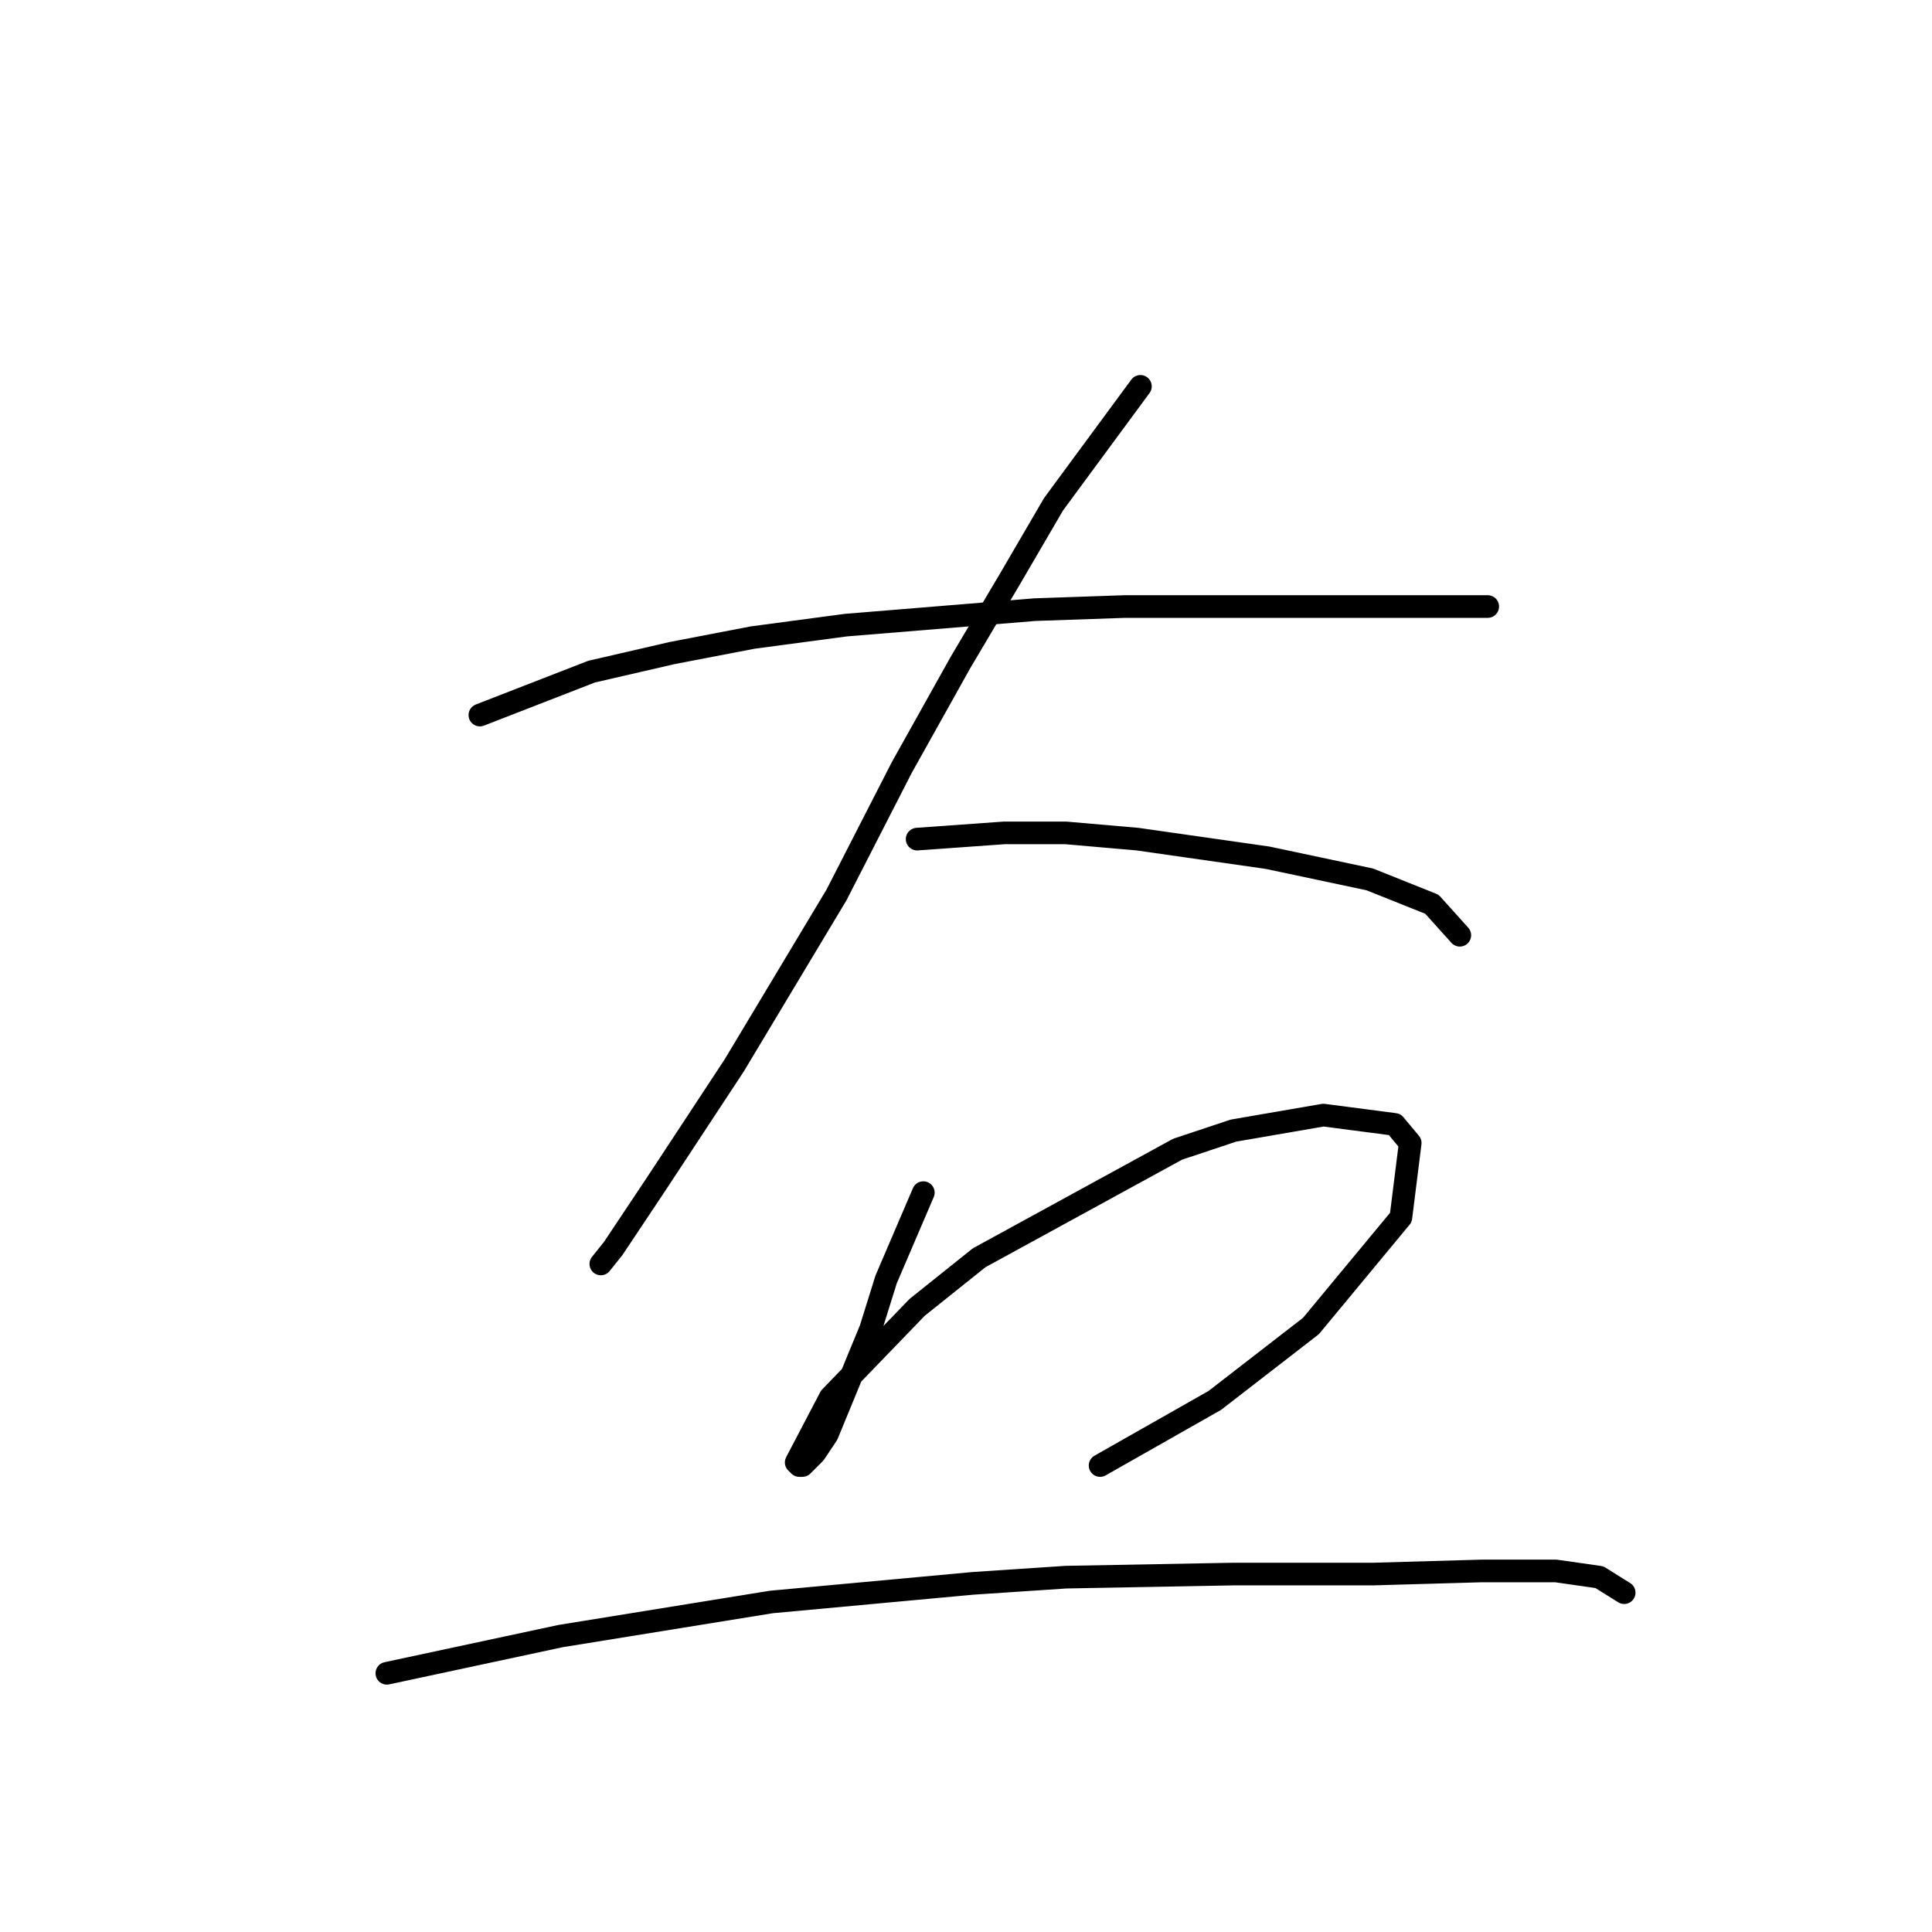 <?xml version="1.0" standalone="no"?>
    <svg width="256" height="256" xmlns="http://www.w3.org/2000/svg" version="1.1">
    <polyline stroke="black" stroke-width="3" stroke-linecap="round" fill="transparent" stroke-linejoin="round" points="63.587 94.75 78.379 88.998 89.063 86.532 99.747 84.478 112.074 82.834 137.139 80.78 149.055 80.369 170.011 80.369 184.804 80.369 194.255 80.369 197.131 80.369 197.131 80.369 " />
        <polyline stroke="black" stroke-width="3" stroke-linecap="round" fill="transparent" stroke-linejoin="round" points="151.11 51.194 139.604 66.809 133.852 76.67 127.277 87.765 119.47 101.736 110.841 118.583 97.281 141.183 87.008 156.797 81.256 165.426 79.612 167.481 79.612 167.481 " />
        <polyline stroke="black" stroke-width="3" stroke-linecap="round" fill="transparent" stroke-linejoin="round" points="121.525 111.187 133.03 110.365 141.248 110.365 150.699 111.187 167.957 113.652 181.517 116.528 189.735 119.816 193.433 123.925 193.433 123.925 " />
        <polyline stroke="black" stroke-width="3" stroke-linecap="round" fill="transparent" stroke-linejoin="round" points="122.346 158.03 117.415 169.535 115.361 176.11 109.608 190.081 107.965 192.546 106.321 194.19 105.91 194.19 105.499 193.779 110.019 185.15 121.525 173.233 129.743 166.659 156.041 152.277 163.437 149.812 175.353 147.757 184.804 148.99 186.859 151.455 185.626 161.317 173.71 175.699 160.972 185.561 145.768 194.19 145.768 194.19 " />
        <polyline stroke="black" stroke-width="3" stroke-linecap="round" fill="transparent" stroke-linejoin="round" points="51.26 221.72 74.27 216.79 102.212 212.27 128.921 209.804 141.248 208.982 163.437 208.571 181.928 208.571 196.31 208.16 206.171 208.16 211.924 208.982 215.211 211.037 215.211 211.037 " />
        </svg>